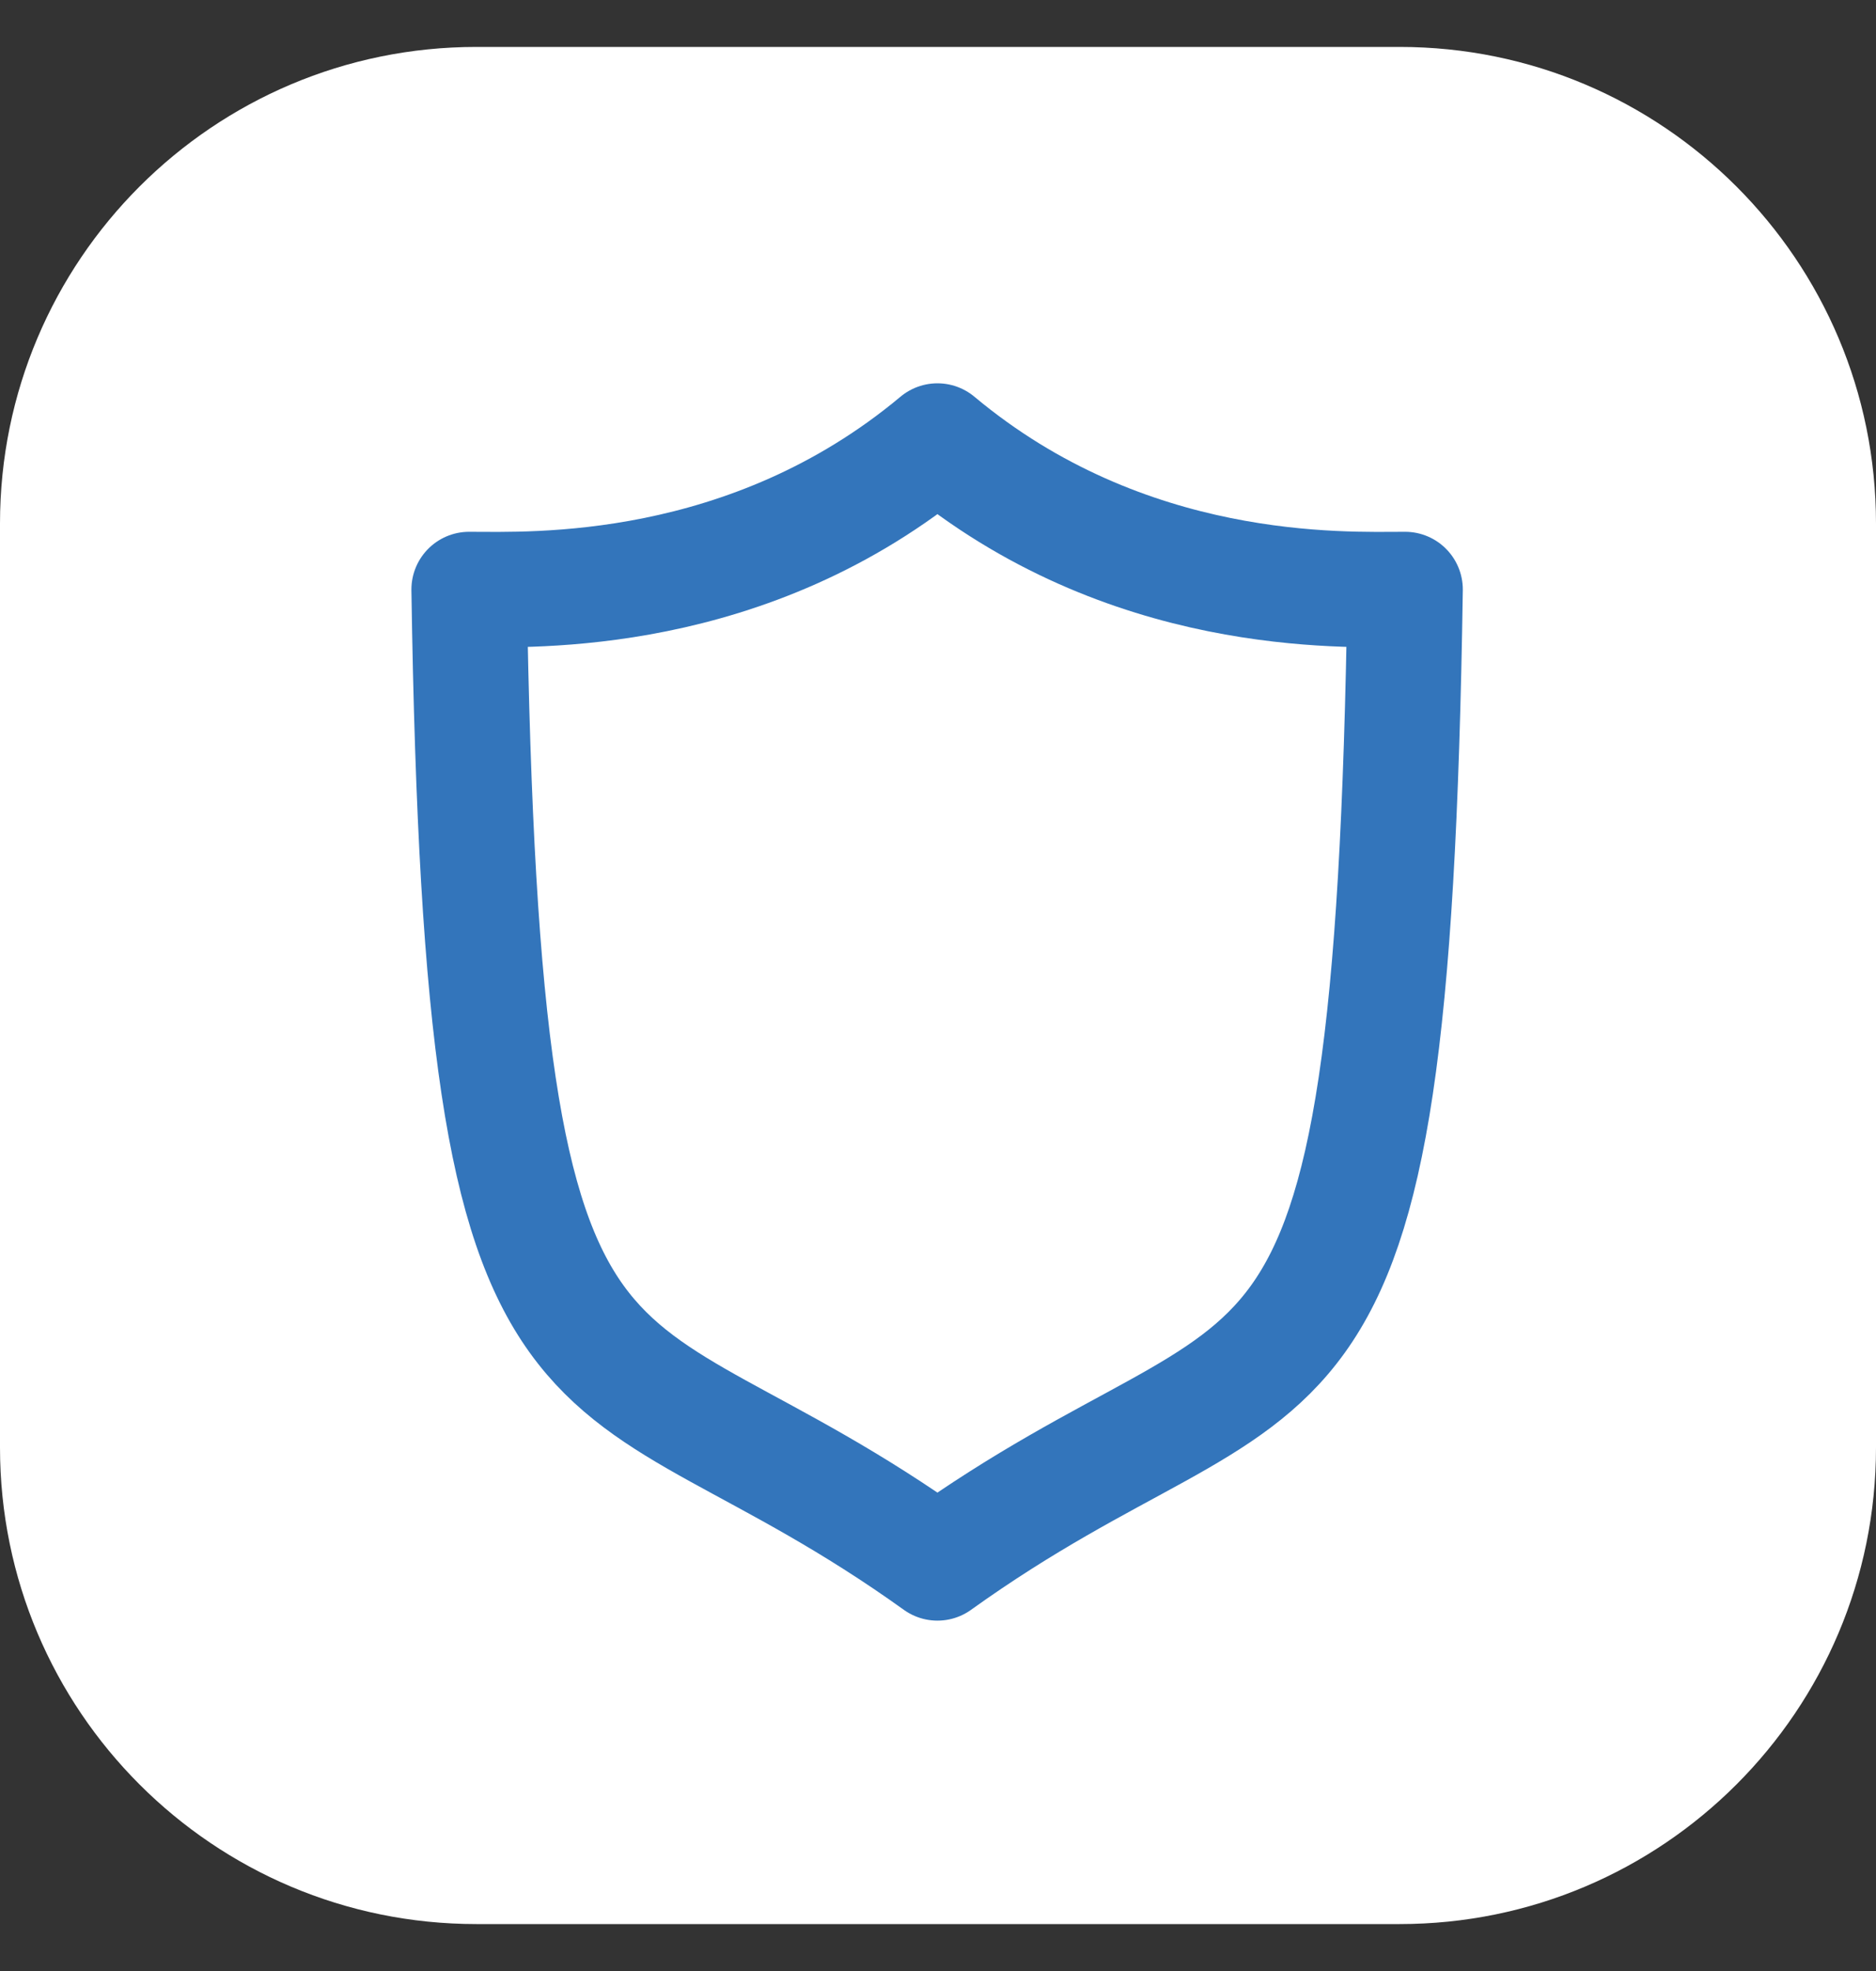 <svg width="20" height="21" viewBox="0 0 20 21" fill="none" xmlns="http://www.w3.org/2000/svg">
<rect x="0" y="0" width="20" height="21" fill="#333333" stroke="none"/>
<g clip-path="url(#clip0_202_665)">
<path d="M20 5.578C20 2.774 17.726 0.5 14.922 0.5H5.078C2.274 0.5 0 2.774 0 5.578V15.422C0 18.226 2.274 20.5 5.078 20.5H14.922C17.726 20.5 20 18.226 20 15.422V5.578Z" fill="white"/>
<path d="M9.994 4.699C7.976 6.385 5.662 6.281 5.001 6.281C5.146 15.865 6.247 13.965 9.994 16.652C13.741 13.965 14.836 15.865 14.98 6.281C14.326 6.281 12.012 6.385 9.994 4.699Z" stroke="#3375BB" stroke-width="1.23" stroke-miterlimit="10" stroke-linecap="round" stroke-linejoin="round"/>
</g>
<defs>
<clipPath id="clip0_202_665">
<rect width="20" height="20" fill="white" transform="matrix(-1 0 0 1 20 0.5)"/>
</clipPath>
</defs>
</svg>
